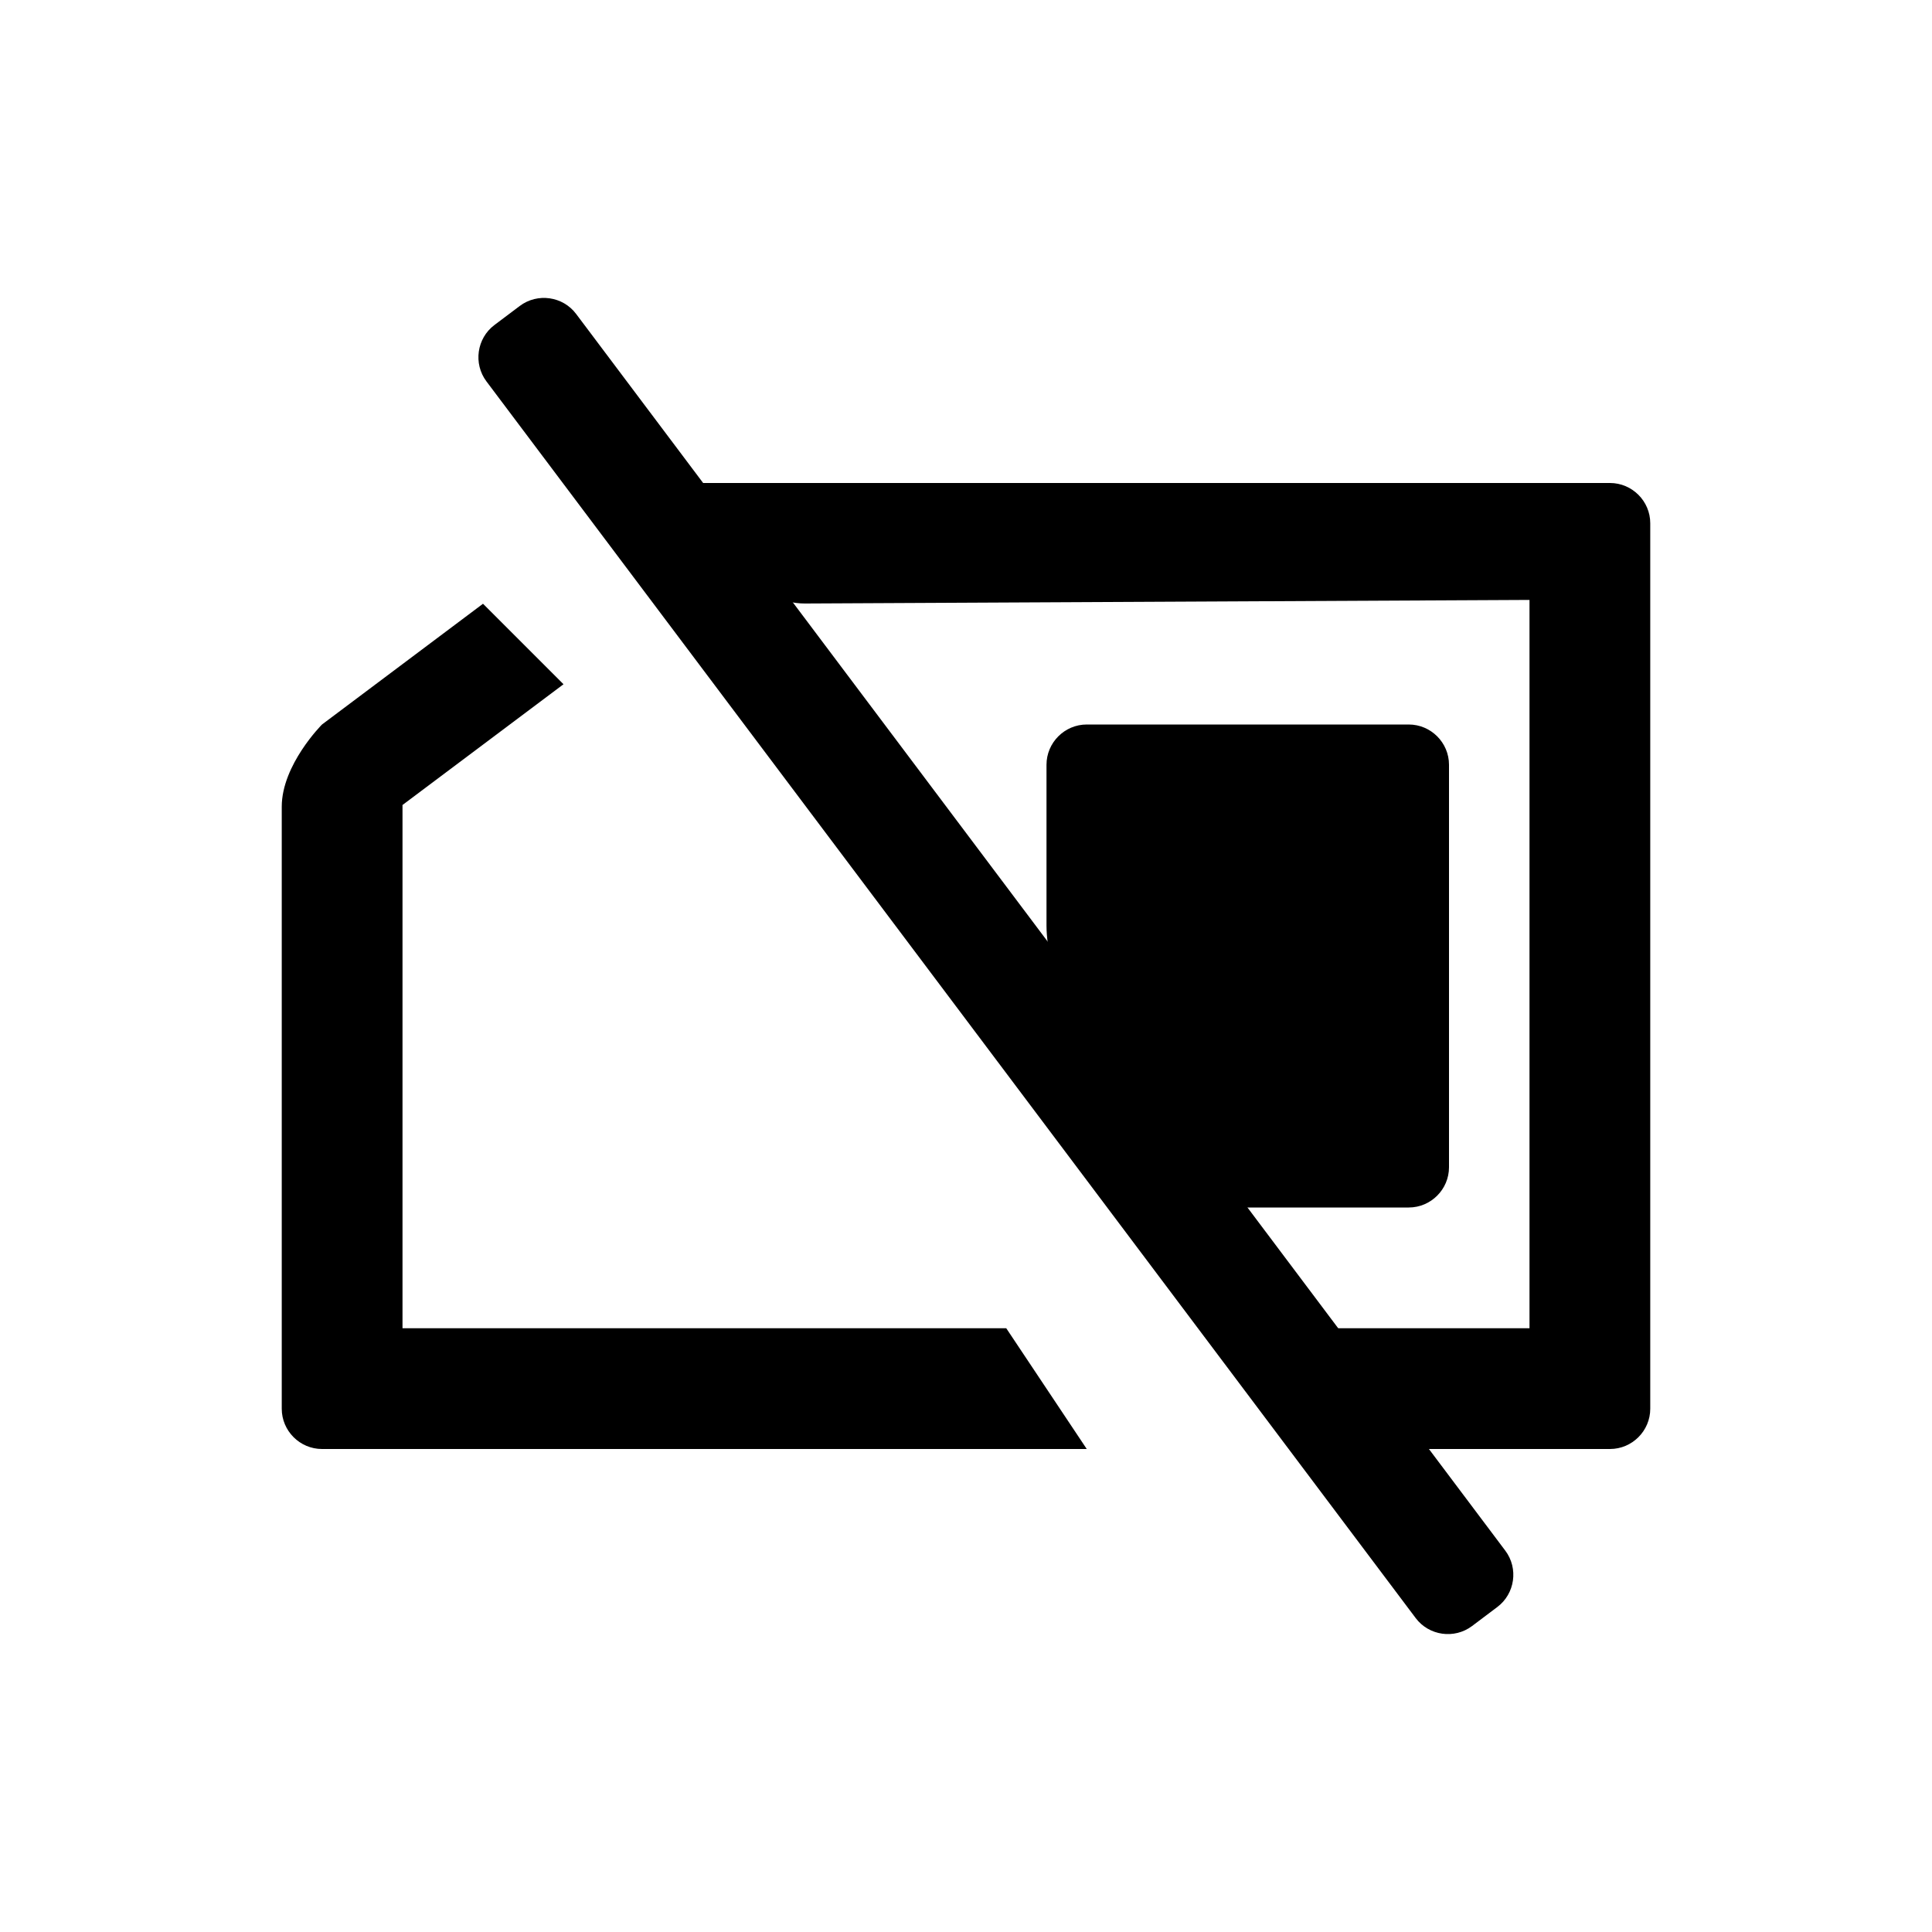 <?xml version="1.0" encoding="iso-8859-1"?>
<!-- Generator: Adobe Illustrator 14.0.0, SVG Export Plug-In . SVG Version: 6.00 Build 43363)  -->
<!DOCTYPE svg PUBLIC "-//W3C//DTD SVG 1.1//EN" "http://www.w3.org/Graphics/SVG/1.1/DTD/svg11.dtd">
<svg version="1.1" id="icon-m-common-no-simcard-layer"
	 xmlns="http://www.w3.org/2000/svg" xmlns:xlink="http://www.w3.org/1999/xlink" x="0px" y="0px" width="48px" height="48px"
	 viewBox="0 0 48 48" style="enable-background:new 0 0 48 48;" xml:space="preserve">
<g id="icon-m-common-no-simcard_2_">
	<rect style="fill:none;" width="48" height="48"/>
	<rect x="8" y="8" style="fill:none;" width="32" height="32"/>
	<g>
		<g>
			<path d="M12.284,8.075c-0.439,0.33-0.529,0.96-0.199,1.4L35.172,40.2c0.33,0.44,0.96,0.529,1.4,0.199l0.628-0.473
				c0.44-0.33,0.529-0.96,0.199-1.4L14.314,7.8c-0.33-0.44-0.96-0.529-1.4-0.199L12.284,8.075z"/>
		</g>
		<g>
			<path d="M26.447,24.895C26.201,24.402,26,23.55,26,23v-4c0-0.55,0.45-1,1-1h8c0.55,0,1,0.45,1,1v10c0,0.55-0.45,1-1,1h-5
				c-0.55,0-1.201-0.402-1.447-0.895L26.447,24.895z"/>
		</g>
		<path d="M35,36l-2-3h5V14.905l-18,0.089c-0.55,0.004-1.318-0.312-1.707-0.701l-1.586-1.586C16.318,12.318,16.45,12,17,12h23
			c0.55,0,1,0.45,1,1v22c0,0.55-0.45,1-1,1H35z"/>
		<path d="M14,17l-4,3l0,13h15l2,3H8c-0.55,0-1-0.45-1-1V20.043C7,19,8,18,8,18l4-3L14,17z"/>
	</g>
</g>
</svg>
